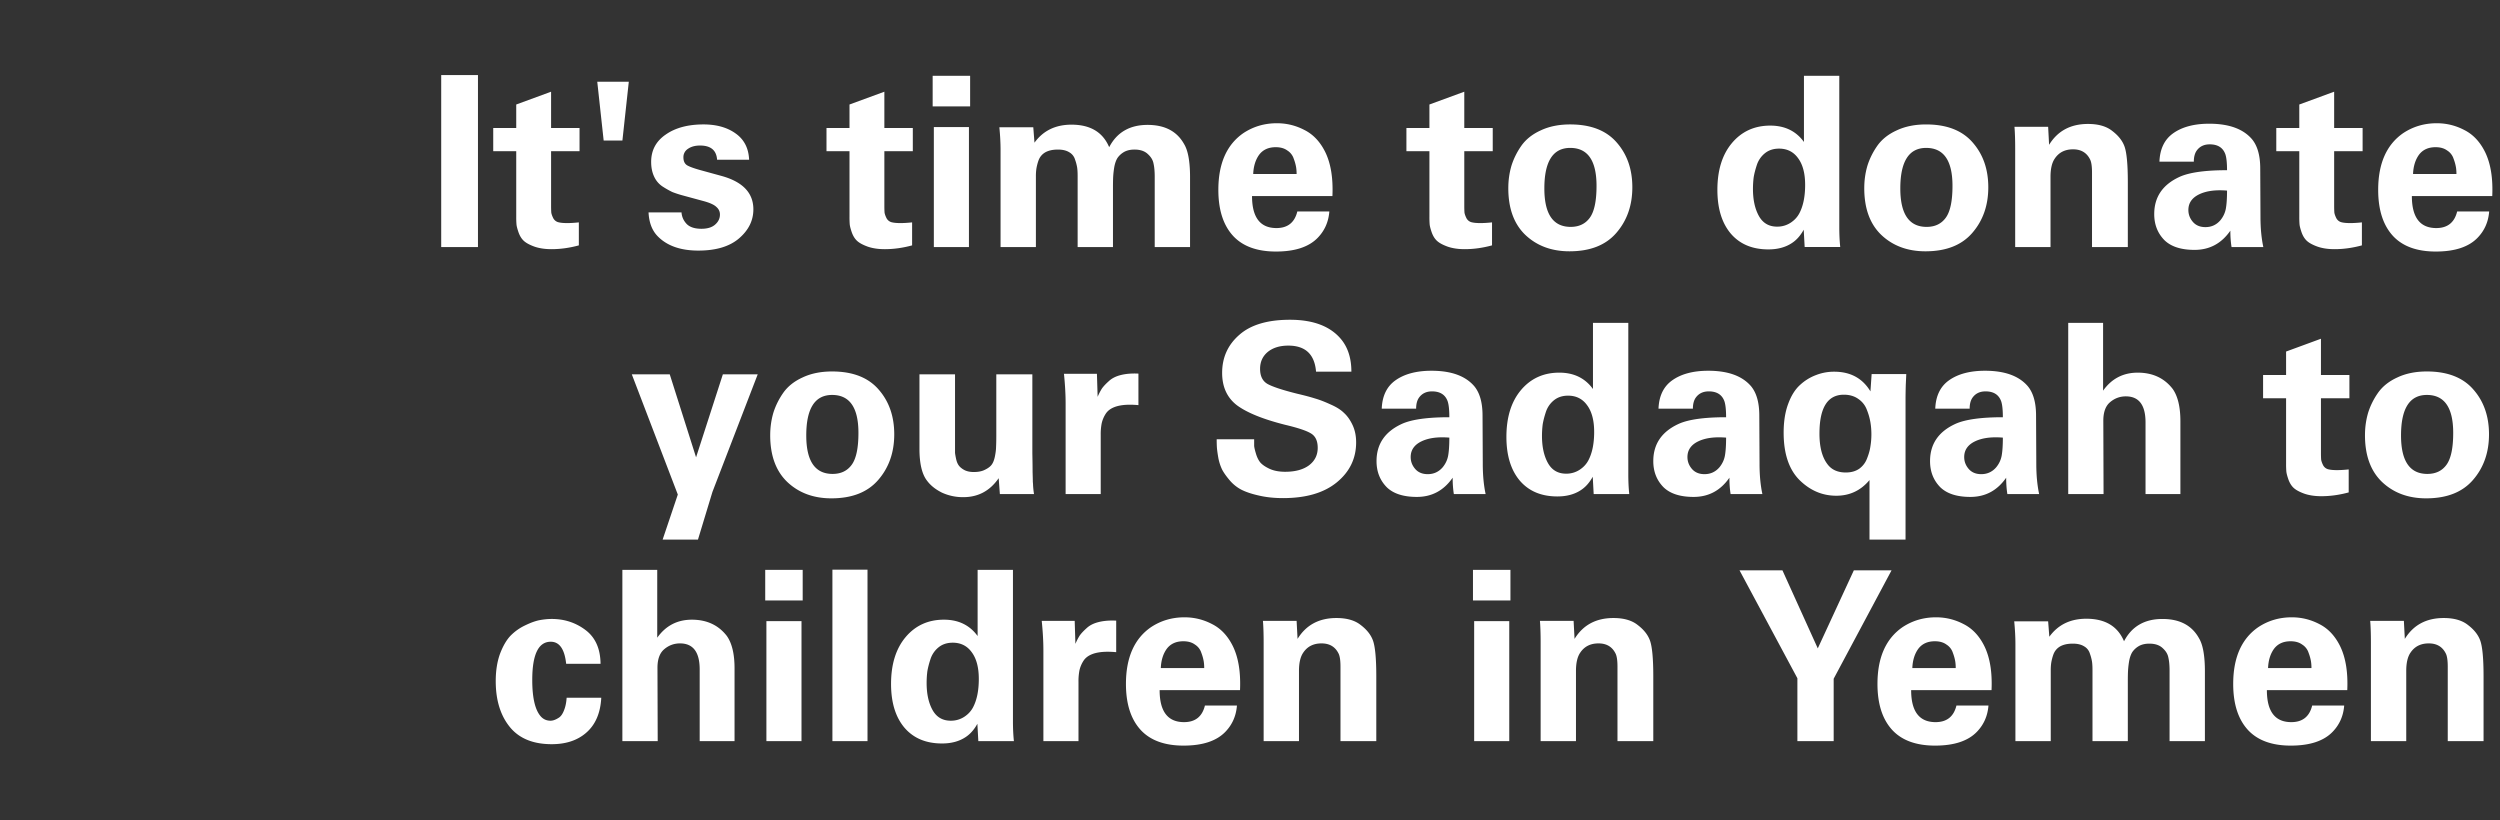 <svg width="253" height="83" viewBox="0 0 253 83" fill="none" xmlns="http://www.w3.org/2000/svg"><rect x="0" y="0" width="253" height="83" fill="#333333" stroke="none"/><path d="M44.65 25V7.6h3.72V25h-3.72zm13.929-2.496v2.328c-.944.256-1.864.384-2.76.384-.672 0-1.256-.088-1.752-.264-.48-.176-.832-.368-1.056-.576-.224-.208-.4-.488-.528-.84-.128-.368-.2-.648-.216-.84a9.307 9.307 0 01-.024-.744v-6.648h-2.328v-2.352h2.328v-2.376L55.77 9.28v3.672h2.88v2.352h-2.88v5.472c0 .352.008.608.024.768.032.16.096.336.192.528a.817.817 0 00.48.408c.224.064.528.096.912.096.368 0 .768-.024 1.2-.072zm2.512-8.28l-.648-5.952h3.192l-.648 5.952H61.09zm4.542 7.272h3.337c.031.448.207.84.528 1.176.32.32.816.48 1.487.48.593 0 1.049-.136 1.368-.408.337-.288.505-.632.505-1.032 0-.304-.12-.56-.36-.768-.225-.224-.665-.424-1.32-.6l-2.209-.6a10.57 10.57 0 01-.935-.312 9.295 9.295 0 01-.937-.528 2.37 2.37 0 01-.887-1.008c-.209-.432-.313-.936-.313-1.512 0-1.168.488-2.088 1.465-2.76.976-.688 2.256-1.032 3.84-1.032 1.311 0 2.392.304 3.24.912.864.608 1.32 1.496 1.368 2.664h-3.24c-.064-.96-.64-1.44-1.728-1.44-.496 0-.904.112-1.224.336a.99.99 0 00-.456.864c0 .368.12.632.36.792.24.144.671.304 1.295.48l2.184.6c2.16.592 3.24 1.72 3.24 3.384 0 1.136-.487 2.12-1.463 2.952-.96.816-2.329 1.224-4.105 1.224-1.823 0-3.207-.496-4.151-1.488-.544-.576-.84-1.368-.889-2.376zm26.672 1.008v2.328c-.944.256-1.864.384-2.76.384-.672 0-1.256-.088-1.752-.264-.48-.176-.832-.368-1.056-.576-.224-.208-.4-.488-.528-.84-.128-.368-.2-.648-.216-.84a9.307 9.307 0 01-.024-.744v-6.648h-2.328v-2.352h2.328v-2.376l3.528-1.296v3.672h2.88v2.352h-2.88v5.472c0 .352.008.608.024.768.032.16.096.336.192.528a.817.817 0 00.48.408c.224.064.528.096.912.096.368 0 .768-.024 1.2-.072zm2.08-11.736V7.672h3.792v3.096h-3.792zM94.505 25V12.856h3.552V25h-3.552zm6.752 0v-9.84c0-.672-.04-1.432-.12-2.28h3.432l.12 1.56c.88-1.216 2.128-1.824 3.744-1.824 1.904 0 3.176.76 3.816 2.28.784-1.504 2.08-2.256 3.888-2.256 1.744 0 2.976.648 3.696 1.944.4.656.6 1.776.6 3.36V25h-3.576v-7.128c0-.528-.04-.968-.12-1.32-.064-.352-.256-.672-.576-.96-.32-.304-.768-.456-1.344-.456-.416 0-.768.08-1.056.24a2.07 2.07 0 00-.648.576c-.144.208-.256.504-.336.888a9.54 9.54 0 00-.12.984c-.016.272-.024.64-.024 1.104V25h-3.576v-7.2c0-.336-.016-.616-.048-.84a4.465 4.465 0 00-.216-.816 1.254 1.254 0 00-.6-.744c-.288-.176-.664-.264-1.128-.264-.528 0-.96.096-1.296.288-.32.192-.544.464-.672.816a5.004 5.004 0 00-.216.84 5.37 5.37 0 00-.048.792V25h-3.576zm33.584-5.16h-8.136c0 2.16.824 3.24 2.472 3.24 1.136 0 1.84-.56 2.112-1.68h3.24c-.08 1.04-.464 1.92-1.152 2.64-.896.944-2.312 1.416-4.248 1.416-1.872 0-3.296-.504-4.272-1.512-1.04-1.088-1.56-2.664-1.56-4.728 0-2.656.84-4.568 2.52-5.736 1.008-.672 2.144-1.008 3.408-1.008.992 0 1.928.232 2.808.696.88.448 1.576 1.192 2.088 2.232.56 1.152.8 2.632.72 4.44zm-8.016-2.232h4.392c0-.24-.016-.464-.048-.672a4.542 4.542 0 00-.24-.864 1.532 1.532 0 00-.648-.84c-.304-.224-.696-.336-1.176-.336-.736 0-1.296.256-1.68.768-.368.512-.568 1.16-.6 1.944zm24.168 4.896v2.328c-.944.256-1.864.384-2.76.384-.672 0-1.256-.088-1.752-.264-.48-.176-.832-.368-1.056-.576-.224-.208-.4-.488-.528-.84-.128-.368-.2-.648-.216-.84a9.307 9.307 0 01-.024-.744v-6.648h-2.328v-2.352h2.328v-2.376l3.528-1.296v3.672h2.88v2.352h-2.88v5.472c0 .352.008.608.024.768.032.16.096.336.192.528a.817.817 0 00.48.408c.224.064.528.096.912.096.368 0 .768-.024 1.2-.072zm1.648-3.456c0-.784.104-1.536.312-2.256.224-.72.56-1.4 1.008-2.04.464-.656 1.12-1.176 1.968-1.56.848-.4 1.84-.6 2.976-.6 2.08 0 3.648.608 4.704 1.824 1.056 1.2 1.584 2.712 1.584 4.536 0 1.84-.544 3.384-1.632 4.632-1.072 1.232-2.648 1.848-4.728 1.848-1.808 0-3.296-.552-4.464-1.656-1.152-1.104-1.728-2.68-1.728-4.728zm3.648.024c0 2.592.888 3.888 2.664 3.888.848 0 1.496-.312 1.944-.936.448-.624.672-1.696.672-3.216 0-2.56-.888-3.84-2.664-3.84-1.744 0-2.616 1.368-2.616 4.104zm26.271-4.704V7.672h3.576v15.36c0 .704.032 1.36.096 1.968h-3.6l-.096-1.752c-.336.608-.744 1.064-1.224 1.368-.64.416-1.424.624-2.352.624-1.616 0-2.88-.528-3.792-1.584-.912-1.072-1.368-2.552-1.368-4.44 0-1.984.488-3.56 1.464-4.728.992-1.184 2.288-1.776 3.888-1.776 1.472 0 2.608.552 3.408 1.656zm-5.16 4.752c0 1.104.2 2.016.6 2.736.4.72 1.016 1.08 1.848 1.08a2.44 2.44 0 001.344-.384c.4-.256.704-.584.912-.984.384-.736.576-1.688.576-2.856s-.24-2.072-.72-2.712c-.464-.64-1.104-.96-1.92-.96-.56 0-1.032.152-1.416.456a2.53 2.53 0 00-.816 1.152c-.16.48-.272.912-.336 1.296a9.473 9.473 0 00-.072 1.176zm11.264-.072c0-.784.104-1.536.312-2.256.224-.72.56-1.4 1.008-2.04.464-.656 1.12-1.176 1.968-1.56.848-.4 1.84-.6 2.976-.6 2.08 0 3.648.608 4.704 1.824 1.056 1.2 1.584 2.712 1.584 4.536 0 1.84-.544 3.384-1.632 4.632-1.072 1.232-2.648 1.848-4.728 1.848-1.808 0-3.296-.552-4.464-1.656-1.152-1.104-1.728-2.68-1.728-4.728zm3.648.024c0 2.592.888 3.888 2.664 3.888.848 0 1.496-.312 1.944-.936.448-.624.672-1.696.672-3.216 0-2.56-.888-3.84-2.664-3.84-1.744 0-2.616 1.368-2.616 4.104zM203.936 25v-9.96c0-.912-.024-1.648-.072-2.208h3.408l.096 1.824c.864-1.408 2.176-2.112 3.936-2.112 1.056 0 1.88.24 2.472.72.608.464 1.016.984 1.224 1.56.224.624.336 1.832.336 3.624V25h-3.624v-7.536c0-.624-.064-1.064-.192-1.32-.336-.688-.912-1.032-1.728-1.032s-1.432.312-1.848.936c-.288.416-.432 1.032-.432 1.848V25h-3.576zm25.112 0h-3.216c-.08-.496-.12-1.048-.12-1.656-.896 1.296-2.104 1.944-3.624 1.944-1.344 0-2.352-.32-3.024-.96-.704-.704-1.056-1.592-1.056-2.664 0-1.728.856-2.984 2.568-3.768.992-.448 2.592-.672 4.8-.672 0-.736-.056-1.272-.168-1.608-.24-.672-.768-1.008-1.584-1.008-.592 0-1.04.224-1.344.672-.176.272-.264.632-.264 1.08h-3.48c.048-1.28.504-2.232 1.368-2.856.912-.656 2.136-.984 3.672-.984 1.984 0 3.424.52 4.32 1.56.56.672.84 1.664.84 2.976l.024 4.872c0 1.152.096 2.176.288 3.072zm-3.672-5.712c-1.168-.096-2.112.032-2.832.384-.72.352-1.08.88-1.08 1.584 0 .448.152.848.456 1.2.304.352.728.528 1.272.528.608 0 1.112-.232 1.512-.696.288-.352.472-.744.552-1.176.08-.448.12-1.056.12-1.824zm13.648 3.216v2.328c-.944.256-1.864.384-2.76.384-.672 0-1.256-.088-1.752-.264-.48-.176-.832-.368-1.056-.576-.224-.208-.4-.488-.528-.84-.128-.368-.2-.648-.216-.84a9.307 9.307 0 01-.024-.744v-6.648h-2.328v-2.352h2.328v-2.376l3.528-1.296v3.672h2.88v2.352h-2.88v5.472c0 .352.008.608.024.768.032.16.096.336.192.528a.817.817 0 00.48.408c.224.064.528.096.912.096.368 0 .768-.024 1.2-.072zm13.192-2.664h-8.136c0 2.16.824 3.24 2.472 3.24 1.136 0 1.84-.56 2.112-1.68h3.24c-.08 1.04-.464 1.92-1.152 2.64-.896.944-2.312 1.416-4.248 1.416-1.872 0-3.296-.504-4.272-1.512-1.04-1.088-1.56-2.664-1.56-4.728 0-2.656.84-4.568 2.52-5.736 1.008-.672 2.144-1.008 3.408-1.008.992 0 1.928.232 2.808.696.88.448 1.576 1.192 2.088 2.232.56 1.152.8 2.632.72 4.44zm-8.016-2.232h4.392c0-.24-.016-.464-.048-.672a4.542 4.542 0 00-.24-.864 1.532 1.532 0 00-.648-.84c-.304-.224-.696-.336-1.176-.336-.736 0-1.296.256-1.68.768-.368.512-.568 1.16-.6 1.944zM63.938 37.88h3.84l2.664 8.4 2.712-8.4h3.528l-4.584 11.904-1.464 4.824h-3.576l1.536-4.56-4.656-12.168zm14.007 6.168c0-.784.105-1.536.313-2.256.224-.72.56-1.4 1.008-2.04.463-.656 1.12-1.176 1.968-1.56.848-.4 1.84-.6 2.976-.6 2.08 0 3.648.608 4.704 1.824 1.055 1.2 1.584 2.712 1.584 4.536 0 1.84-.544 3.384-1.633 4.632-1.072 1.232-2.647 1.848-4.727 1.848-1.809 0-3.297-.552-4.465-1.656-1.151-1.104-1.728-2.68-1.728-4.728zm3.649.024c0 2.592.888 3.888 2.663 3.888.849 0 1.496-.312 1.944-.936.449-.624.673-1.696.673-3.216 0-2.56-.888-3.84-2.664-3.84-1.744 0-2.616 1.368-2.616 4.104zm11.455-6.192h3.6v7.944c.016.16.056.384.12.672.064.272.16.488.288.648.128.16.312.304.552.432.256.128.568.192.936.192.448 0 .816-.072 1.104-.216.304-.144.528-.304.672-.48.16-.192.28-.48.36-.864.08-.4.12-.728.12-.984.016-.272.024-.68.024-1.224v-6.12h3.648v7.992c.016.752.024 1.384.024 1.896.016.496.024.824.024.984.016.16.024.28.024.36.016.288.048.584.096.888h-3.456l-.12-1.608c-.88 1.28-2.072 1.92-3.576 1.92a5.074 5.074 0 01-2.16-.456c-.64-.32-1.136-.712-1.488-1.176-.528-.656-.792-1.744-.792-3.264V37.88zM107.841 50v-9.144c0-.928-.056-1.936-.168-3.024h3.336l.072 2.328a5.78 5.78 0 01.432-.84c.16-.224.392-.472.696-.744.304-.288.712-.496 1.224-.624s1.104-.176 1.776-.144V41c-.848-.08-1.552-.048-2.112.096-.544.144-.936.392-1.176.744a2.995 2.995 0 00-.432 1.008 5.887 5.887 0 00-.096 1.176V50h-3.552zm15.288-5.544h3.792v.672c.016.176.08.448.192.816.112.368.264.664.456.888.208.224.52.432.936.624.432.192.952.288 1.56.288 1.008 0 1.808-.216 2.4-.648.592-.448.888-1.04.888-1.776 0-.704-.232-1.192-.696-1.464-.448-.272-1.312-.56-2.592-.864-2.224-.56-3.848-1.216-4.872-1.968-1.008-.768-1.512-1.864-1.512-3.288 0-1.552.576-2.832 1.728-3.84 1.152-1.024 2.864-1.536 5.136-1.536 2.4 0 4.144.68 5.232 2.04.656.832.984 1.904.984 3.216h-3.576c-.144-1.76-1.08-2.64-2.808-2.64-.864 0-1.56.216-2.088.648-.512.432-.768 1-.768 1.704 0 .736.256 1.248.768 1.536.528.288 1.528.616 3 .984.752.176 1.352.336 1.8.48.448.128.968.328 1.56.6.592.256 1.048.544 1.368.864.336.304.624.712.864 1.224s.36 1.096.36 1.752c0 1.632-.656 2.984-1.968 4.056-1.296 1.056-3.104 1.584-5.424 1.584-.912 0-1.736-.088-2.472-.264-.72-.16-1.312-.36-1.776-.6a3.98 3.98 0 01-1.176-.96c-.336-.4-.584-.752-.744-1.056a4.83 4.83 0 01-.384-1.176c-.08-.464-.128-.808-.144-1.032a12.587 12.587 0 01-.024-.864zM150.345 50h-3.216c-.08-.496-.12-1.048-.12-1.656-.896 1.296-2.104 1.944-3.624 1.944-1.344 0-2.352-.32-3.024-.96-.704-.704-1.056-1.592-1.056-2.664 0-1.728.856-2.984 2.568-3.768.992-.448 2.592-.672 4.8-.672 0-.736-.056-1.272-.168-1.608-.24-.672-.768-1.008-1.584-1.008-.592 0-1.04.224-1.344.672-.176.272-.264.632-.264 1.08h-3.48c.048-1.28.504-2.232 1.368-2.856.912-.656 2.136-.984 3.672-.984 1.984 0 3.424.52 4.32 1.56.56.672.84 1.664.84 2.976l.024 4.872c0 1.152.096 2.176.288 3.072zm-3.672-5.712c-1.168-.096-2.112.032-2.832.384-.72.352-1.08.88-1.08 1.584 0 .448.152.848.456 1.2.304.352.728.528 1.272.528.608 0 1.112-.232 1.512-.696.288-.352.472-.744.552-1.176.08-.448.12-1.056.12-1.824zm14.536-4.92v-6.696h3.576v15.36c0 .704.032 1.36.096 1.968h-3.6l-.096-1.752c-.336.608-.744 1.064-1.224 1.368-.64.416-1.424.624-2.352.624-1.616 0-2.88-.528-3.792-1.584-.912-1.072-1.368-2.552-1.368-4.44 0-1.984.488-3.56 1.464-4.728.992-1.184 2.288-1.776 3.888-1.776 1.472 0 2.608.552 3.408 1.656zm-5.16 4.752c0 1.104.2 2.016.6 2.736.4.72 1.016 1.08 1.848 1.08a2.44 2.44 0 001.344-.384c.4-.256.704-.584.912-.984.384-.736.576-1.688.576-2.856s-.24-2.072-.72-2.712c-.464-.64-1.104-.96-1.92-.96-.56 0-1.032.152-1.416.456a2.53 2.53 0 00-.816 1.152c-.16.48-.272.912-.336 1.296a9.473 9.473 0 00-.072 1.176zM178.353 50h-3.216c-.08-.496-.12-1.048-.12-1.656-.896 1.296-2.104 1.944-3.624 1.944-1.344 0-2.352-.32-3.024-.96-.704-.704-1.056-1.592-1.056-2.664 0-1.728.856-2.984 2.568-3.768.992-.448 2.592-.672 4.8-.672 0-.736-.056-1.272-.168-1.608-.24-.672-.768-1.008-1.584-1.008-.592 0-1.04.224-1.344.672-.176.272-.264.632-.264 1.08h-3.48c.048-1.28.504-2.232 1.368-2.856.912-.656 2.136-.984 3.672-.984 1.984 0 3.424.52 4.32 1.56.56.672.84 1.664.84 2.976l.024 4.872c0 1.152.096 2.176.288 3.072zm-3.672-5.712c-1.168-.096-2.112.032-2.832.384-.72.352-1.08.88-1.08 1.584 0 .448.152.848.456 1.2.304.352.728.528 1.272.528.608 0 1.112-.232 1.512-.696.288-.352.472-.744.552-1.176.08-.448.12-1.056.12-1.824zm14.728-6.432h3.504c0 .048-.016.408-.048 1.08a70.35 70.35 0 00-.024 1.248v14.424h-3.648v-6.024c-.88 1.056-2 1.584-3.36 1.584-1.408 0-2.648-.528-3.72-1.584-1.072-1.072-1.608-2.672-1.608-4.8 0-1.12.152-2.088.456-2.904.304-.832.704-1.472 1.2-1.92a4.92 4.92 0 011.632-1.008 4.988 4.988 0 011.824-.336c1.648 0 2.872.664 3.672 1.992l.12-1.752zm-5.28 6.024c0 1.344.264 2.368.792 3.072.416.576 1.04.864 1.872.864.544 0 1-.128 1.368-.384.368-.272.632-.624.792-1.056.176-.448.288-.856.336-1.224.064-.384.096-.784.096-1.2 0-.416-.032-.816-.096-1.2a6.158 6.158 0 00-.36-1.272 2.278 2.278 0 00-.864-1.104c-.4-.288-.888-.432-1.464-.432-1.648 0-2.472 1.312-2.472 3.936zM206.361 50h-3.216c-.08-.496-.12-1.048-.12-1.656-.896 1.296-2.104 1.944-3.624 1.944-1.344 0-2.352-.32-3.024-.96-.704-.704-1.056-1.592-1.056-2.664 0-1.728.856-2.984 2.568-3.768.992-.448 2.592-.672 4.8-.672 0-.736-.056-1.272-.168-1.608-.24-.672-.768-1.008-1.584-1.008-.592 0-1.04.224-1.344.672-.176.272-.264.632-.264 1.08h-3.48c.048-1.28.504-2.232 1.368-2.856.912-.656 2.136-.984 3.672-.984 1.984 0 3.424.52 4.32 1.56.56.672.84 1.664.84 2.976l.024 4.872c0 1.152.096 2.176.288 3.072zm-3.672-5.712c-1.168-.096-2.112.032-2.832.384-.72.352-1.08.88-1.08 1.584 0 .448.152.848.456 1.2.304.352.728.528 1.272.528.608 0 1.112-.232 1.512-.696.288-.352.472-.744.552-1.176.08-.448.12-1.056.12-1.824zM209.304 50V32.672h3.528v6.864c.864-1.216 2.032-1.824 3.504-1.824 1.504 0 2.68.544 3.528 1.632.528.736.792 1.832.792 3.288V50h-3.528v-7.248c0-1.76-.664-2.64-1.992-2.64-.608 0-1.144.2-1.608.6-.448.384-.672 1.008-.672 1.872L212.88 50h-3.576zm28.384-2.496v2.328c-.944.256-1.864.384-2.76.384-.672 0-1.256-.088-1.752-.264-.48-.176-.832-.368-1.056-.576-.224-.208-.4-.488-.528-.84-.128-.368-.2-.648-.216-.84a9.307 9.307 0 01-.024-.744v-6.648h-2.328v-2.352h2.328v-2.376l3.528-1.296v3.672h2.88v2.352h-2.88v5.472c0 .352.008.608.024.768.032.16.096.336.192.528a.817.817 0 00.48.408c.224.064.528.096.912.096.368 0 .768-.024 1.2-.072zm1.648-3.456c0-.784.104-1.536.312-2.256.224-.72.56-1.4 1.008-2.04.464-.656 1.12-1.176 1.968-1.56.848-.4 1.84-.6 2.976-.6 2.08 0 3.648.608 4.704 1.824 1.056 1.2 1.584 2.712 1.584 4.536 0 1.84-.544 3.384-1.632 4.632-1.072 1.232-2.648 1.848-4.728 1.848-1.808 0-3.296-.552-4.464-1.656-1.152-1.104-1.728-2.68-1.728-4.728zm3.648.024c0 2.592.888 3.888 2.664 3.888.848 0 1.496-.312 1.944-.936.448-.624.672-1.696.672-3.216 0-2.56-.888-3.84-2.664-3.84-1.744 0-2.616 1.368-2.616 4.104zM60.776 67.176h-3.48c-.16-1.488-.68-2.232-1.56-2.232-1.248 0-1.872 1.288-1.872 3.864 0 1.84.296 3.08.888 3.72.256.272.576.408.96.408.128 0 .256-.024.384-.072.144-.048.312-.136.504-.264.192-.144.352-.384.48-.72.144-.352.232-.776.264-1.272h3.504c-.08 1.568-.6 2.76-1.56 3.576-.88.752-2.032 1.128-3.456 1.128-1.808 0-3.184-.536-4.128-1.608-1.024-1.184-1.536-2.776-1.536-4.776 0-1.04.144-1.96.432-2.76.304-.8.664-1.416 1.08-1.848.432-.432.92-.776 1.464-1.032.56-.272 1.048-.448 1.464-.528.432-.08.84-.12 1.224-.12 1.296 0 2.44.376 3.432 1.128.992.752 1.496 1.888 1.512 3.408zM62.984 75V57.672h3.528v6.864c.864-1.216 2.032-1.824 3.504-1.824 1.504 0 2.68.544 3.528 1.632.528.736.792 1.832.792 3.288V75h-3.528v-7.248c0-1.76-.664-2.64-1.992-2.64-.608 0-1.144.2-1.608.6-.448.384-.672 1.008-.672 1.872L66.56 75h-3.576zM77.44 60.768v-3.096h3.792v3.096H77.44zM77.56 75V62.856h3.552V75H77.56zm6.68 0V57.648h3.552V75H84.24zm14.695-10.632v-6.696h3.576v15.36c0 .704.032 1.36.096 1.968h-3.6l-.096-1.752c-.336.608-.744 1.064-1.224 1.368-.64.416-1.424.624-2.352.624-1.616 0-2.88-.528-3.792-1.584-.912-1.072-1.368-2.552-1.368-4.44 0-1.984.488-3.56 1.464-4.728.992-1.184 2.288-1.776 3.888-1.776 1.472 0 2.608.552 3.408 1.656zm-5.16 4.752c0 1.104.2 2.016.6 2.736.4.72 1.016 1.08 1.848 1.08a2.44 2.44 0 001.344-.384c.4-.256.704-.584.912-.984.384-.736.576-1.688.576-2.856s-.24-2.072-.72-2.712c-.464-.64-1.104-.96-1.92-.96-.56 0-1.032.152-1.416.456a2.53 2.53 0 00-.816 1.152c-.16.48-.272.912-.336 1.296a9.473 9.473 0 00-.072 1.176zM105.591 75v-9.144c0-.928-.056-1.936-.168-3.024h3.336l.072 2.328a5.78 5.78 0 01.432-.84c.16-.224.392-.472.696-.744.304-.288.712-.496 1.224-.624s1.104-.176 1.776-.144V66c-.848-.08-1.552-.048-2.112.096-.544.144-.936.392-1.176.744a2.995 2.995 0 00-.432 1.008 5.887 5.887 0 00-.096 1.176V75h-3.552zm19.899-5.16h-8.136c0 2.16.824 3.24 2.472 3.24 1.136 0 1.84-.56 2.112-1.68h3.24c-.08 1.04-.464 1.92-1.152 2.64-.896.944-2.312 1.416-4.248 1.416-1.872 0-3.296-.504-4.272-1.512-1.04-1.088-1.56-2.664-1.56-4.728 0-2.656.84-4.568 2.519-5.736 1.009-.672 2.145-1.008 3.409-1.008.992 0 1.928.232 2.808.696.88.448 1.576 1.192 2.088 2.232.56 1.152.799 2.632.72 4.44zm-8.016-2.232h4.392c0-.24-.016-.464-.048-.672a4.542 4.542 0 00-.24-.864 1.532 1.532 0 00-.648-.84c-.304-.224-.696-.336-1.176-.336-.736 0-1.296.256-1.68.768-.368.512-.568 1.16-.6 1.944zM127.881 75v-9.96c0-.912-.024-1.648-.072-2.208h3.408l.096 1.824c.864-1.408 2.176-2.112 3.936-2.112 1.056 0 1.88.24 2.472.72.608.464 1.016.984 1.224 1.56.224.624.336 1.832.336 3.624V75h-3.624v-7.536c0-.624-.064-1.064-.192-1.32-.336-.688-.912-1.032-1.728-1.032s-1.432.312-1.848.936c-.288.416-.432 1.032-.432 1.848V75h-3.576zm21.184-14.232v-3.096h3.792v3.096h-3.792zm.12 14.232V62.856h3.552V75h-3.552zm6.728 0v-9.96c0-.912-.024-1.648-.072-2.208h3.408l.096 1.824c.864-1.408 2.176-2.112 3.936-2.112 1.056 0 1.88.24 2.472.72.608.464 1.016.984 1.224 1.56.224.624.336 1.832.336 3.624V75h-3.624v-7.536c0-.624-.064-1.064-.192-1.32-.336-.688-.912-1.032-1.728-1.032s-1.432.312-1.848.936c-.288.416-.432 1.032-.432 1.848V75h-3.576zm20.127-17.28h4.344l3.576 7.896 3.648-7.896h3.816l-5.856 10.968V75h-3.672v-6.36l-5.856-10.92zm25.504 12.12h-8.136c0 2.16.824 3.24 2.472 3.24 1.136 0 1.84-.56 2.112-1.68h3.24c-.08 1.04-.464 1.92-1.152 2.64-.896.944-2.312 1.416-4.248 1.416-1.872 0-3.296-.504-4.272-1.512-1.04-1.088-1.56-2.664-1.56-4.728 0-2.656.84-4.568 2.52-5.736 1.008-.672 2.144-1.008 3.408-1.008.992 0 1.928.232 2.808.696.88.448 1.576 1.192 2.088 2.232.56 1.152.8 2.632.72 4.44zm-8.016-2.232h4.392c0-.24-.016-.464-.048-.672a4.542 4.542 0 00-.24-.864 1.532 1.532 0 00-.648-.84c-.304-.224-.696-.336-1.176-.336-.736 0-1.296.256-1.68.768-.368.512-.568 1.16-.6 1.944zM203.96 75v-9.84c0-.672-.04-1.432-.12-2.28h3.432l.12 1.56c.88-1.216 2.128-1.824 3.744-1.824 1.904 0 3.176.76 3.816 2.28.784-1.504 2.08-2.256 3.888-2.256 1.744 0 2.976.648 3.696 1.944.4.656.6 1.776.6 3.36V75h-3.576v-7.128c0-.528-.04-.968-.12-1.32-.064-.352-.256-.672-.576-.96-.32-.304-.768-.456-1.344-.456-.416 0-.768.08-1.056.24a2.07 2.07 0 00-.648.576c-.144.208-.256.504-.336.888a9.54 9.54 0 00-.12.984c-.016.272-.024.64-.024 1.104V75h-3.576v-7.2c0-.336-.016-.616-.048-.84a4.465 4.465 0 00-.216-.816 1.254 1.254 0 00-.6-.744c-.288-.176-.664-.264-1.128-.264-.528 0-.96.096-1.296.288-.32.192-.544.464-.672.816a5.004 5.004 0 00-.216.84 5.37 5.37 0 00-.048.792V75h-3.576zm33.584-5.16h-8.136c0 2.16.824 3.24 2.472 3.24 1.136 0 1.84-.56 2.112-1.68h3.24c-.08 1.04-.464 1.92-1.152 2.64-.896.944-2.312 1.416-4.248 1.416-1.872 0-3.296-.504-4.272-1.512-1.04-1.088-1.56-2.664-1.56-4.728 0-2.656.84-4.568 2.52-5.736 1.008-.672 2.144-1.008 3.408-1.008.992 0 1.928.232 2.808.696.88.448 1.576 1.192 2.088 2.232.56 1.152.8 2.632.72 4.44zm-8.016-2.232h4.392c0-.24-.016-.464-.048-.672a4.542 4.542 0 00-.24-.864 1.532 1.532 0 00-.648-.84c-.304-.224-.696-.336-1.176-.336-.736 0-1.296.256-1.68.768-.368.512-.568 1.16-.6 1.944zM239.936 75v-9.96c0-.912-.024-1.648-.072-2.208h3.408l.096 1.824c.864-1.408 2.176-2.112 3.936-2.112 1.056 0 1.88.24 2.472.72.608.464 1.016.984 1.224 1.56.224.624.336 1.832.336 3.624V75h-3.624v-7.536c0-.624-.064-1.064-.192-1.32-.336-.688-.912-1.032-1.728-1.032s-1.432.312-1.848.936c-.288.416-.432 1.032-.432 1.848V75h-3.576z" fill="#fff"/></svg>